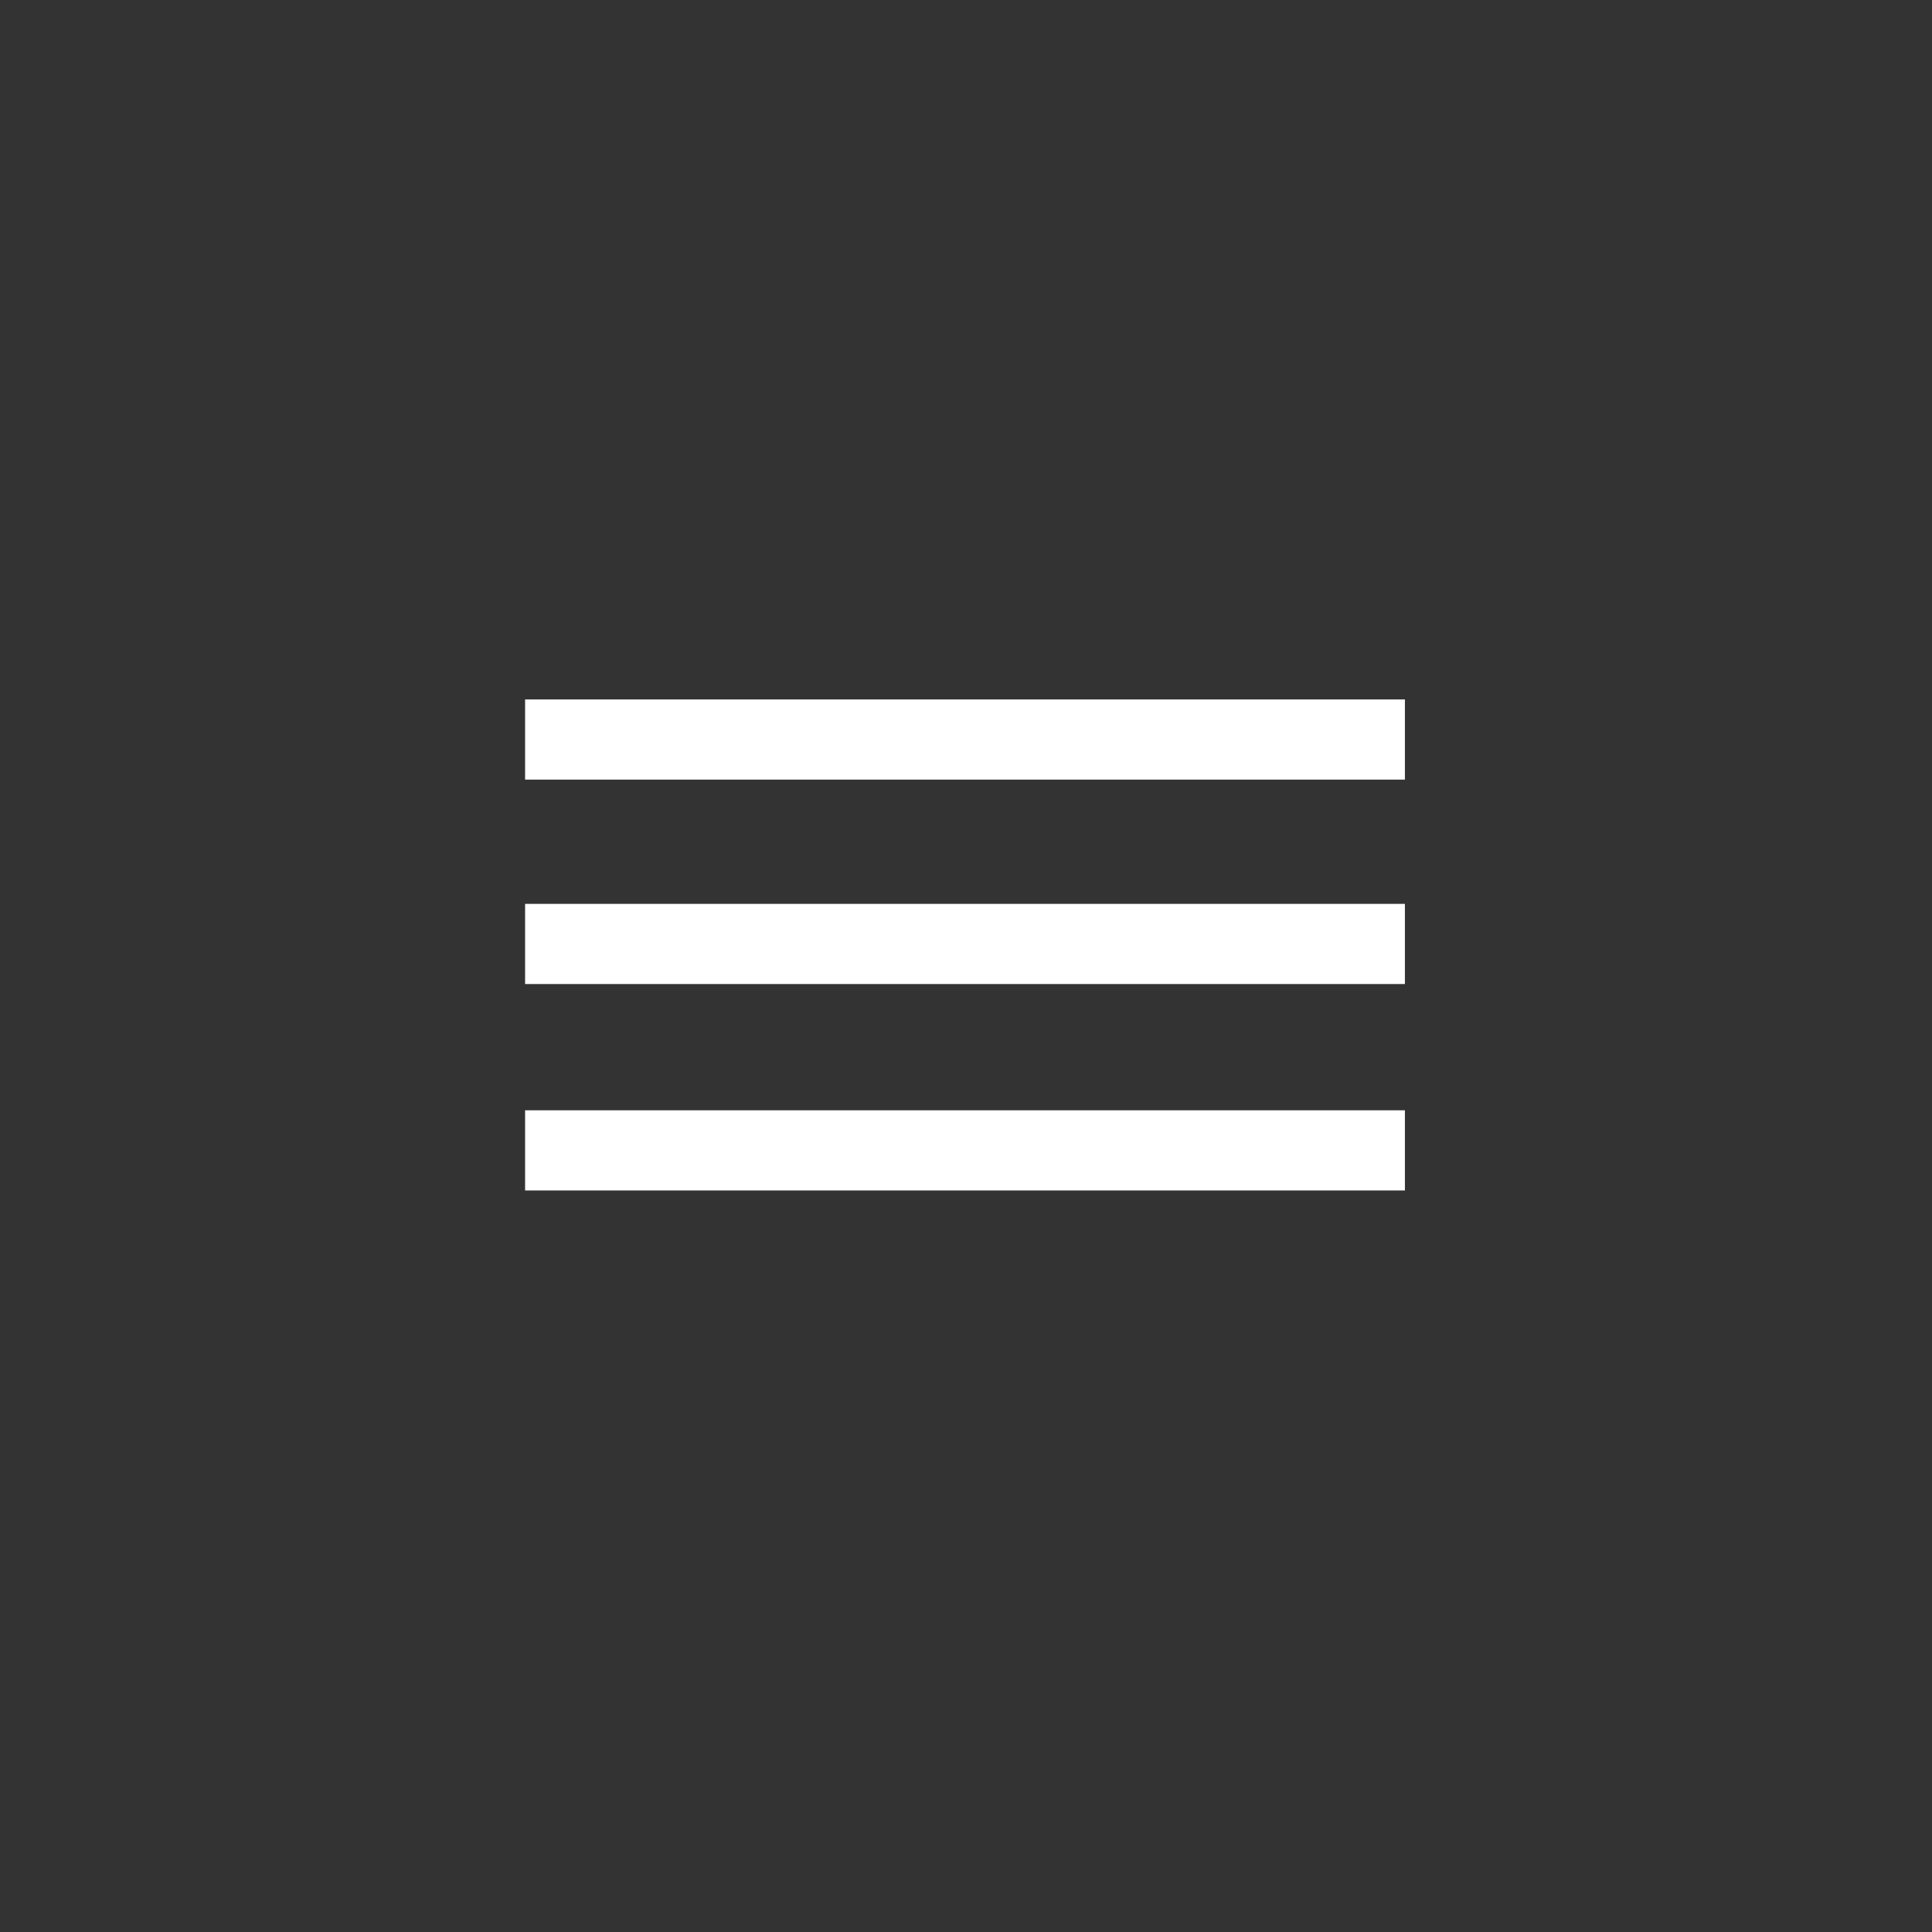 <svg width="421" height="421" viewBox="0 0 421 421" fill="none" xmlns="http://www.w3.org/2000/svg">
<rect x="0" y="0" width="421" height="421" fill="#333333" stroke="none"/>
<path d="M123.156 250.678H297.408" stroke="white" stroke-width="17.469" stroke-linecap="square"/>
<path d="M123.156 161.15H297.408" stroke="white" stroke-width="17.469" stroke-linecap="square"/>
<path d="M123.156 205.696H297.408" stroke="white" stroke-width="17.469" stroke-linecap="square"/>
</svg>
